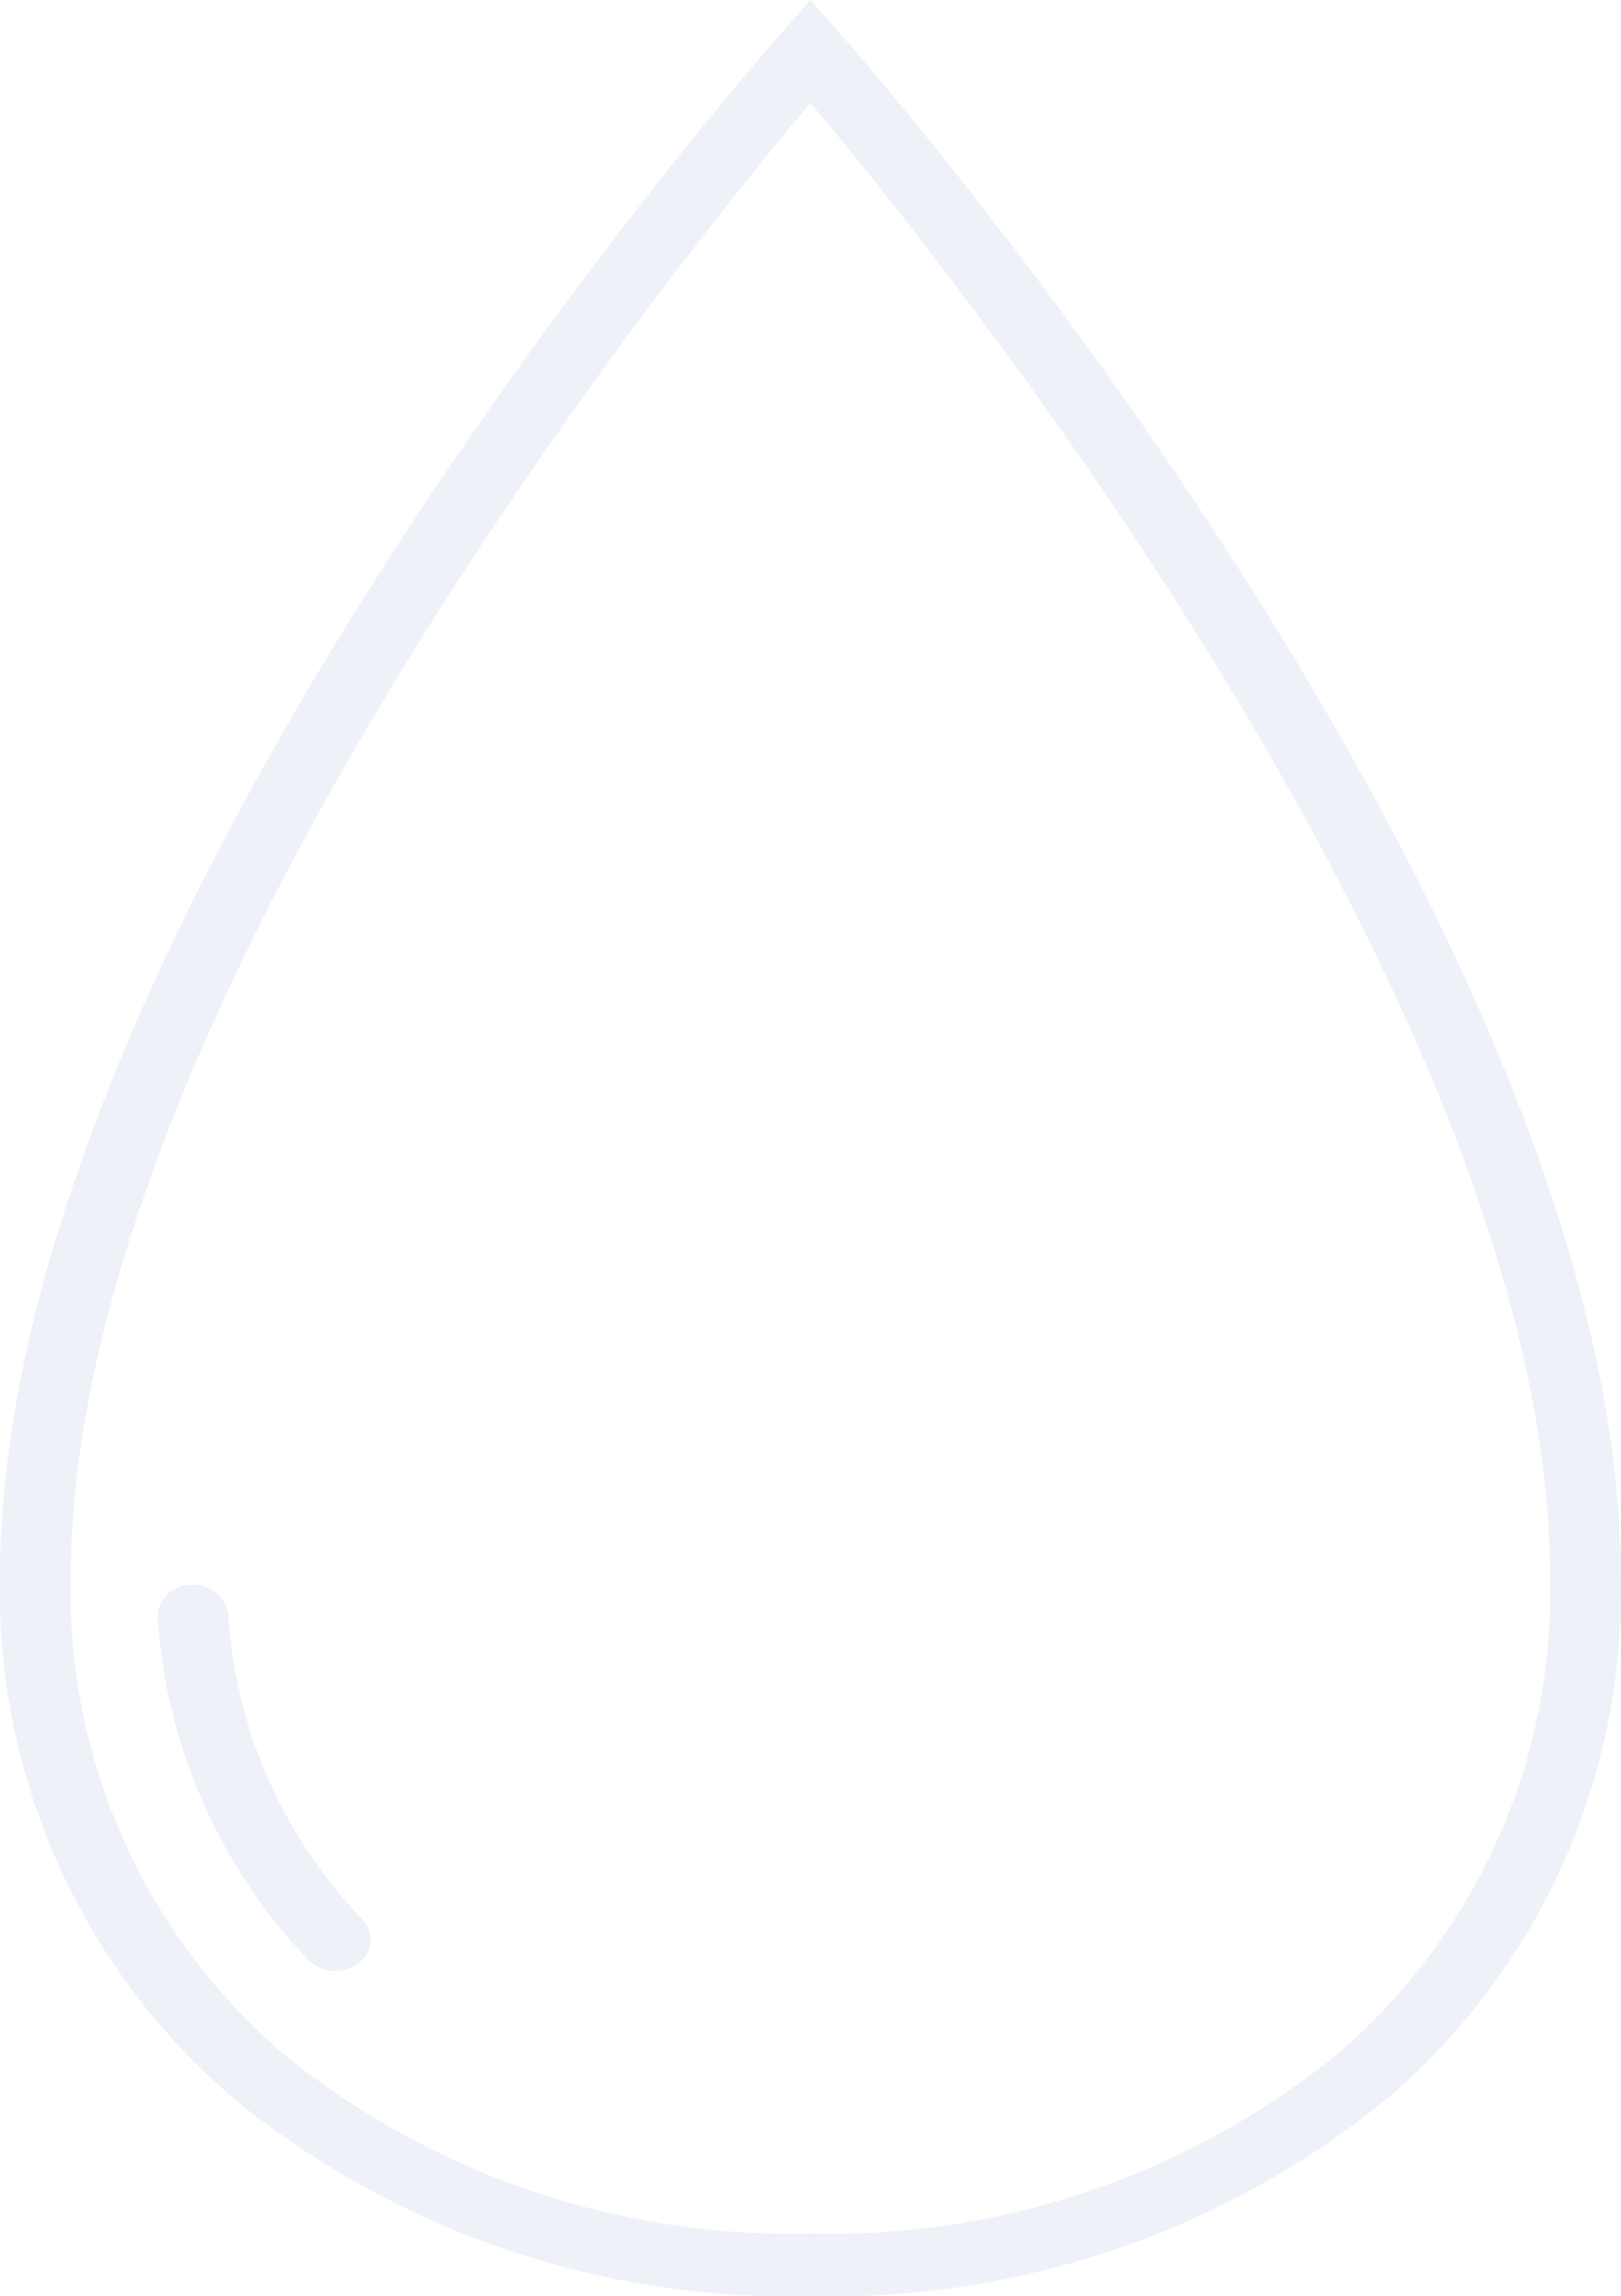 <svg xmlns="http://www.w3.org/2000/svg" width="49.43" height="70" viewBox="0 0 49.43 70">
  <g id="icon-water" opacity="0.15">
    <path id="Path_81" data-name="Path 81" d="M66.36,32.511l-.848-.962-.851.964c-.974,1.1-23.86,27.222-23.865,47.141a20.314,20.314,0,0,0,7.255,15.975,26.872,26.872,0,0,0,17.461,5.92,26.87,26.87,0,0,0,17.459-5.92,20.309,20.309,0,0,0,7.255-15.975C90.222,59.734,67.336,33.614,66.36,32.511ZM81.479,94.249a24.582,24.582,0,0,1-15.967,5.389,24.579,24.579,0,0,1-15.967-5.389,18.538,18.538,0,0,1-6.59-14.595c0-17.137,18.35-39.964,22.556-44.969,4.2,5,22.553,27.832,22.556,44.969A18.538,18.538,0,0,1,81.479,94.249Z" transform="translate(-40.797 -31.549)" fill="#8aa3cf"/>
    <path id="Path_82" data-name="Path 82" d="M45.957,66.534a1.064,1.064,0,0,0-1.153-.886,1,1,0,0,0-1,1.022A16.715,16.715,0,0,0,48.4,77.082a1.142,1.142,0,0,0,.821.334,1.154,1.154,0,0,0,.7-.23.882.882,0,0,0,.12-1.348A14.726,14.726,0,0,1,45.957,66.534Z" transform="translate(-38.996 -17.331)" fill="#8aa3cf"/>
  </g>
</svg>
